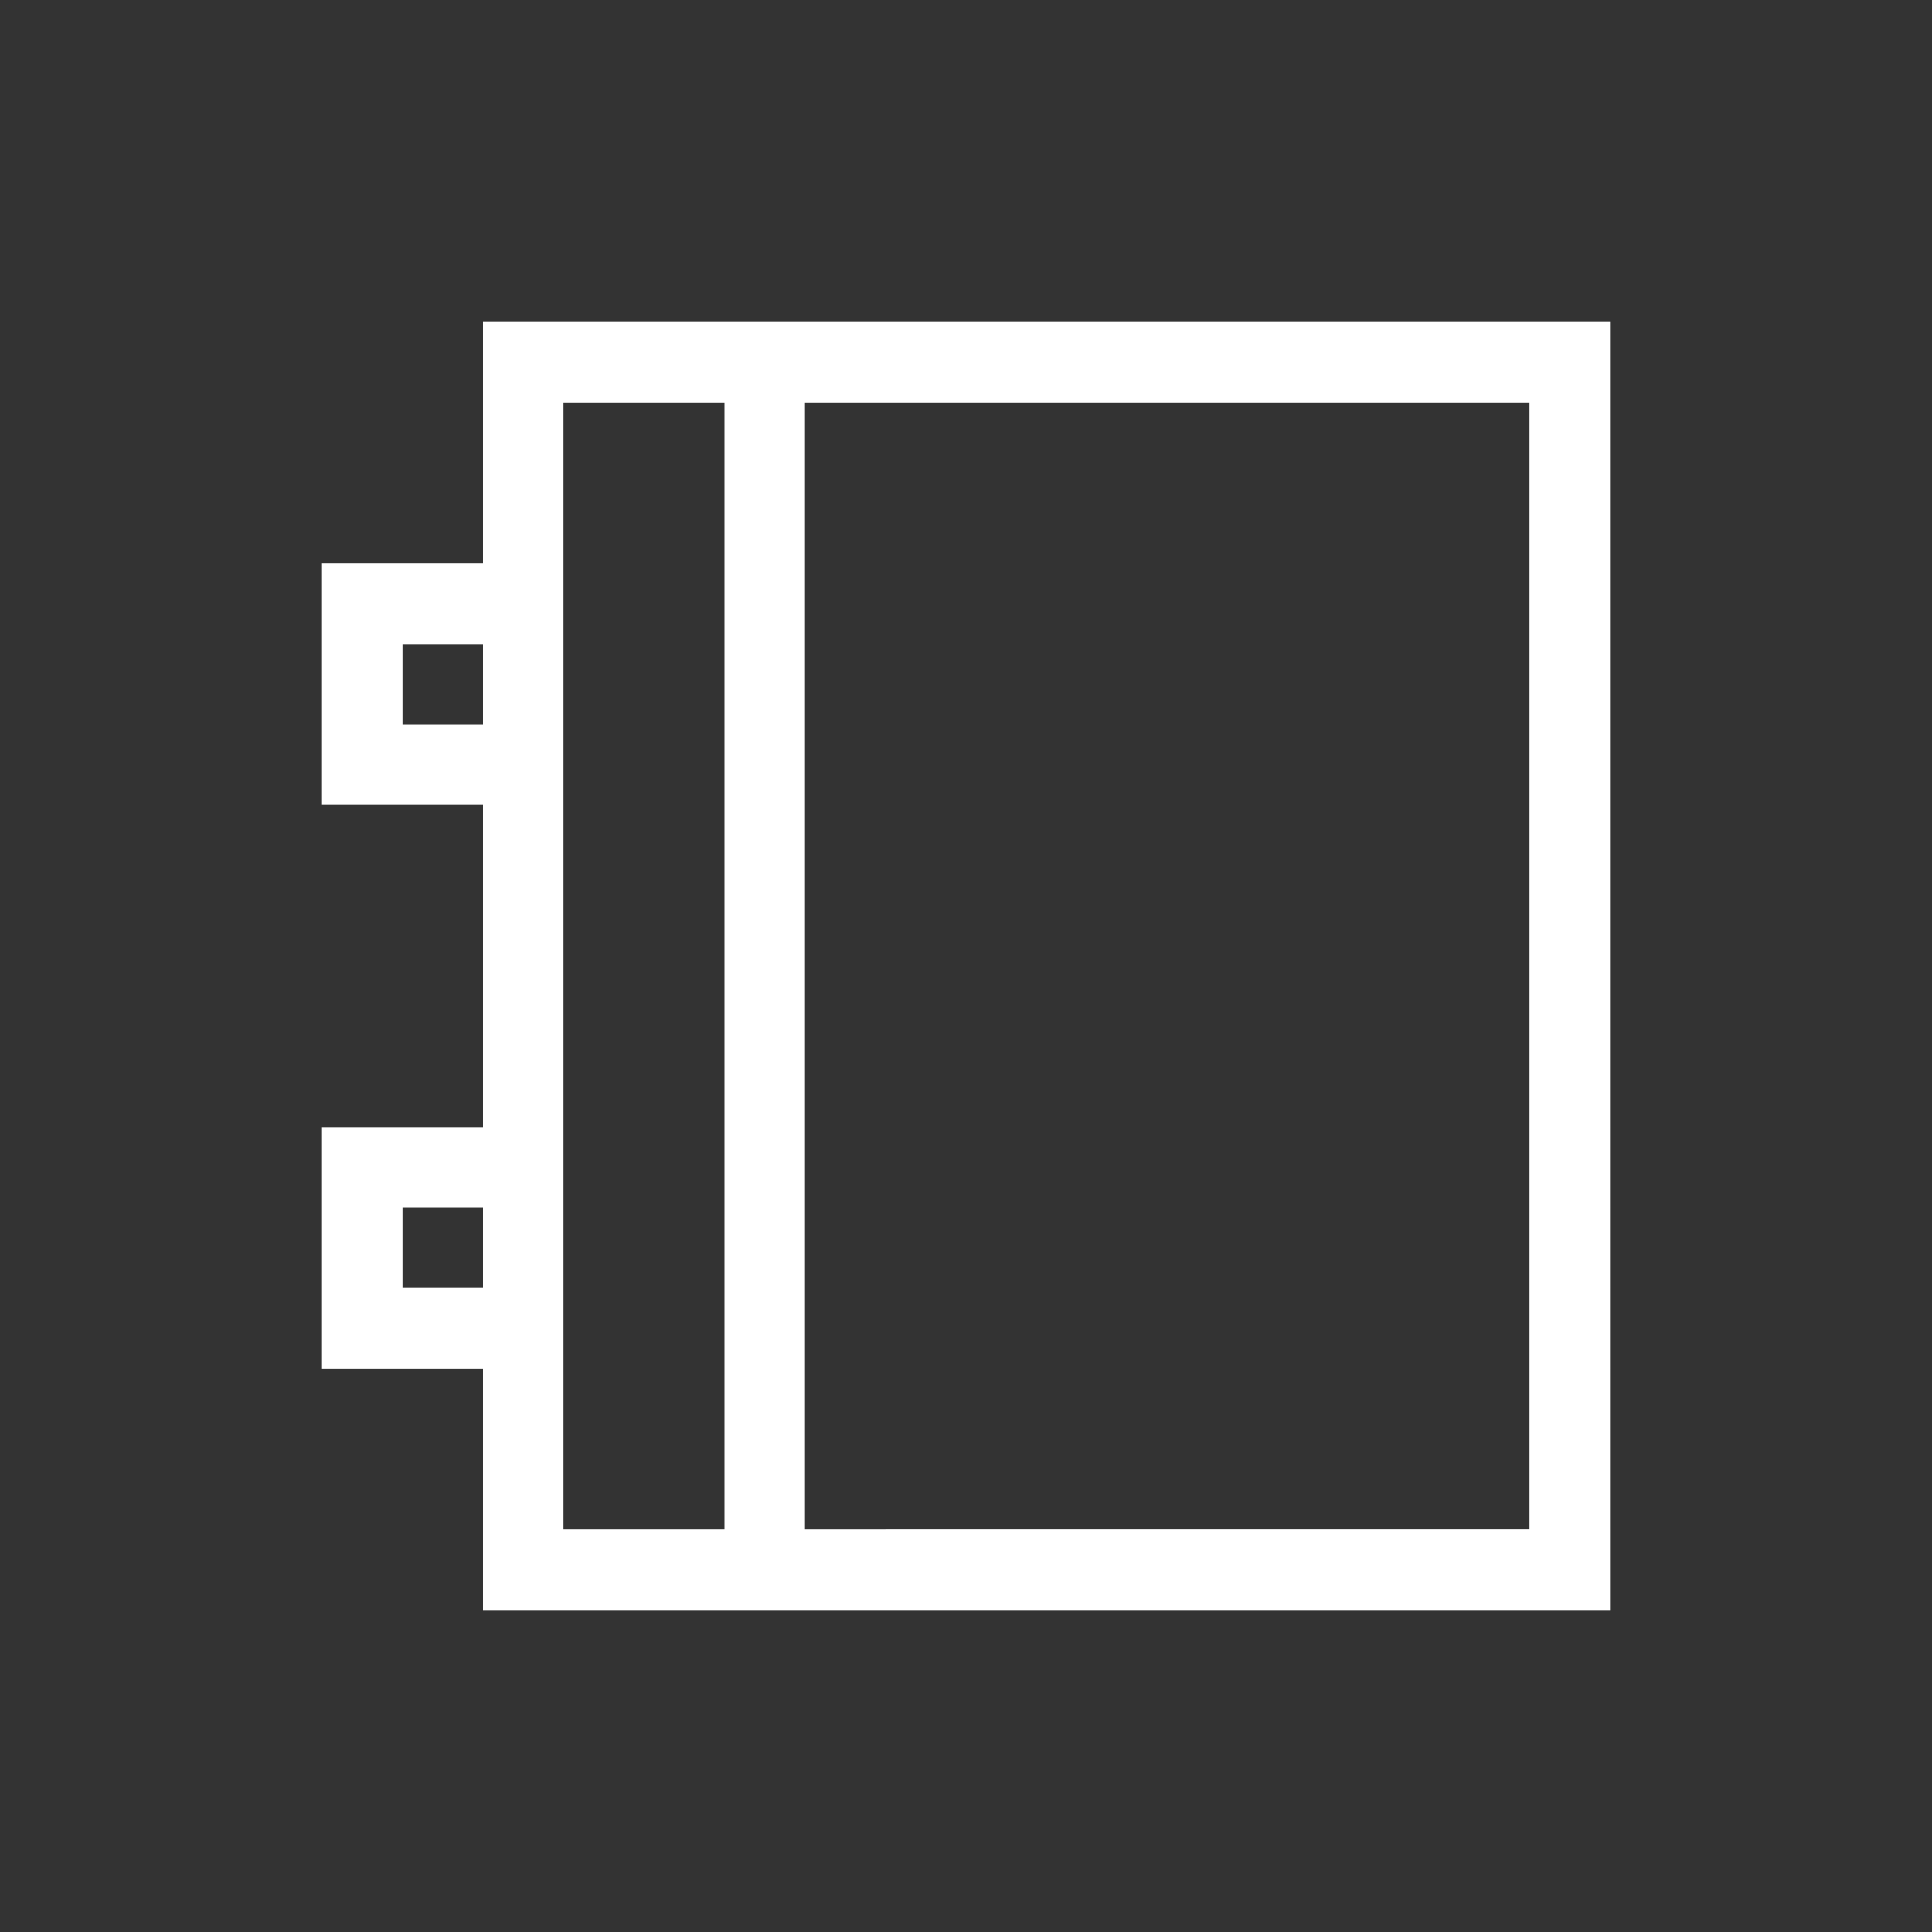 <svg xmlns="http://www.w3.org/2000/svg" xmlns:svg="http://www.w3.org/2000/svg" id="svg4359" width="24" height="24" version="1.1"><rect width="100%" height="100%" fill="#333333" stroke="none"/><g id="layer1" transform="translate(1,-25)"><path id="rect4162" fill="#fff" fill-opacity="1" stroke="none" stroke-dasharray="none" stroke-miterlimit="4" stroke-opacity=".55" stroke-width="2.8" d="m 5,3 0,3 -1,0 -1,0 0,3 1,0 1,0 0,3 0,1 -1,0 -1,0 0,3 1,0 1,0 0,3 1,0 6,0 6,0 1,0 0,-1 L 19,4 19,3 18,3 6,3 5,3 Z M 6,4 8,4 8,18 6,18 6,12 6,4 Z m 3,0 9,0 0,14 -6,0 L 9,18 9,4 Z M 4,7 5,7 5,8 4,8 4,7 Z m 0,7 1,0 0,1 -1,0 0,-1 z" opacity="1" transform="translate(0,26)"/></g></svg>